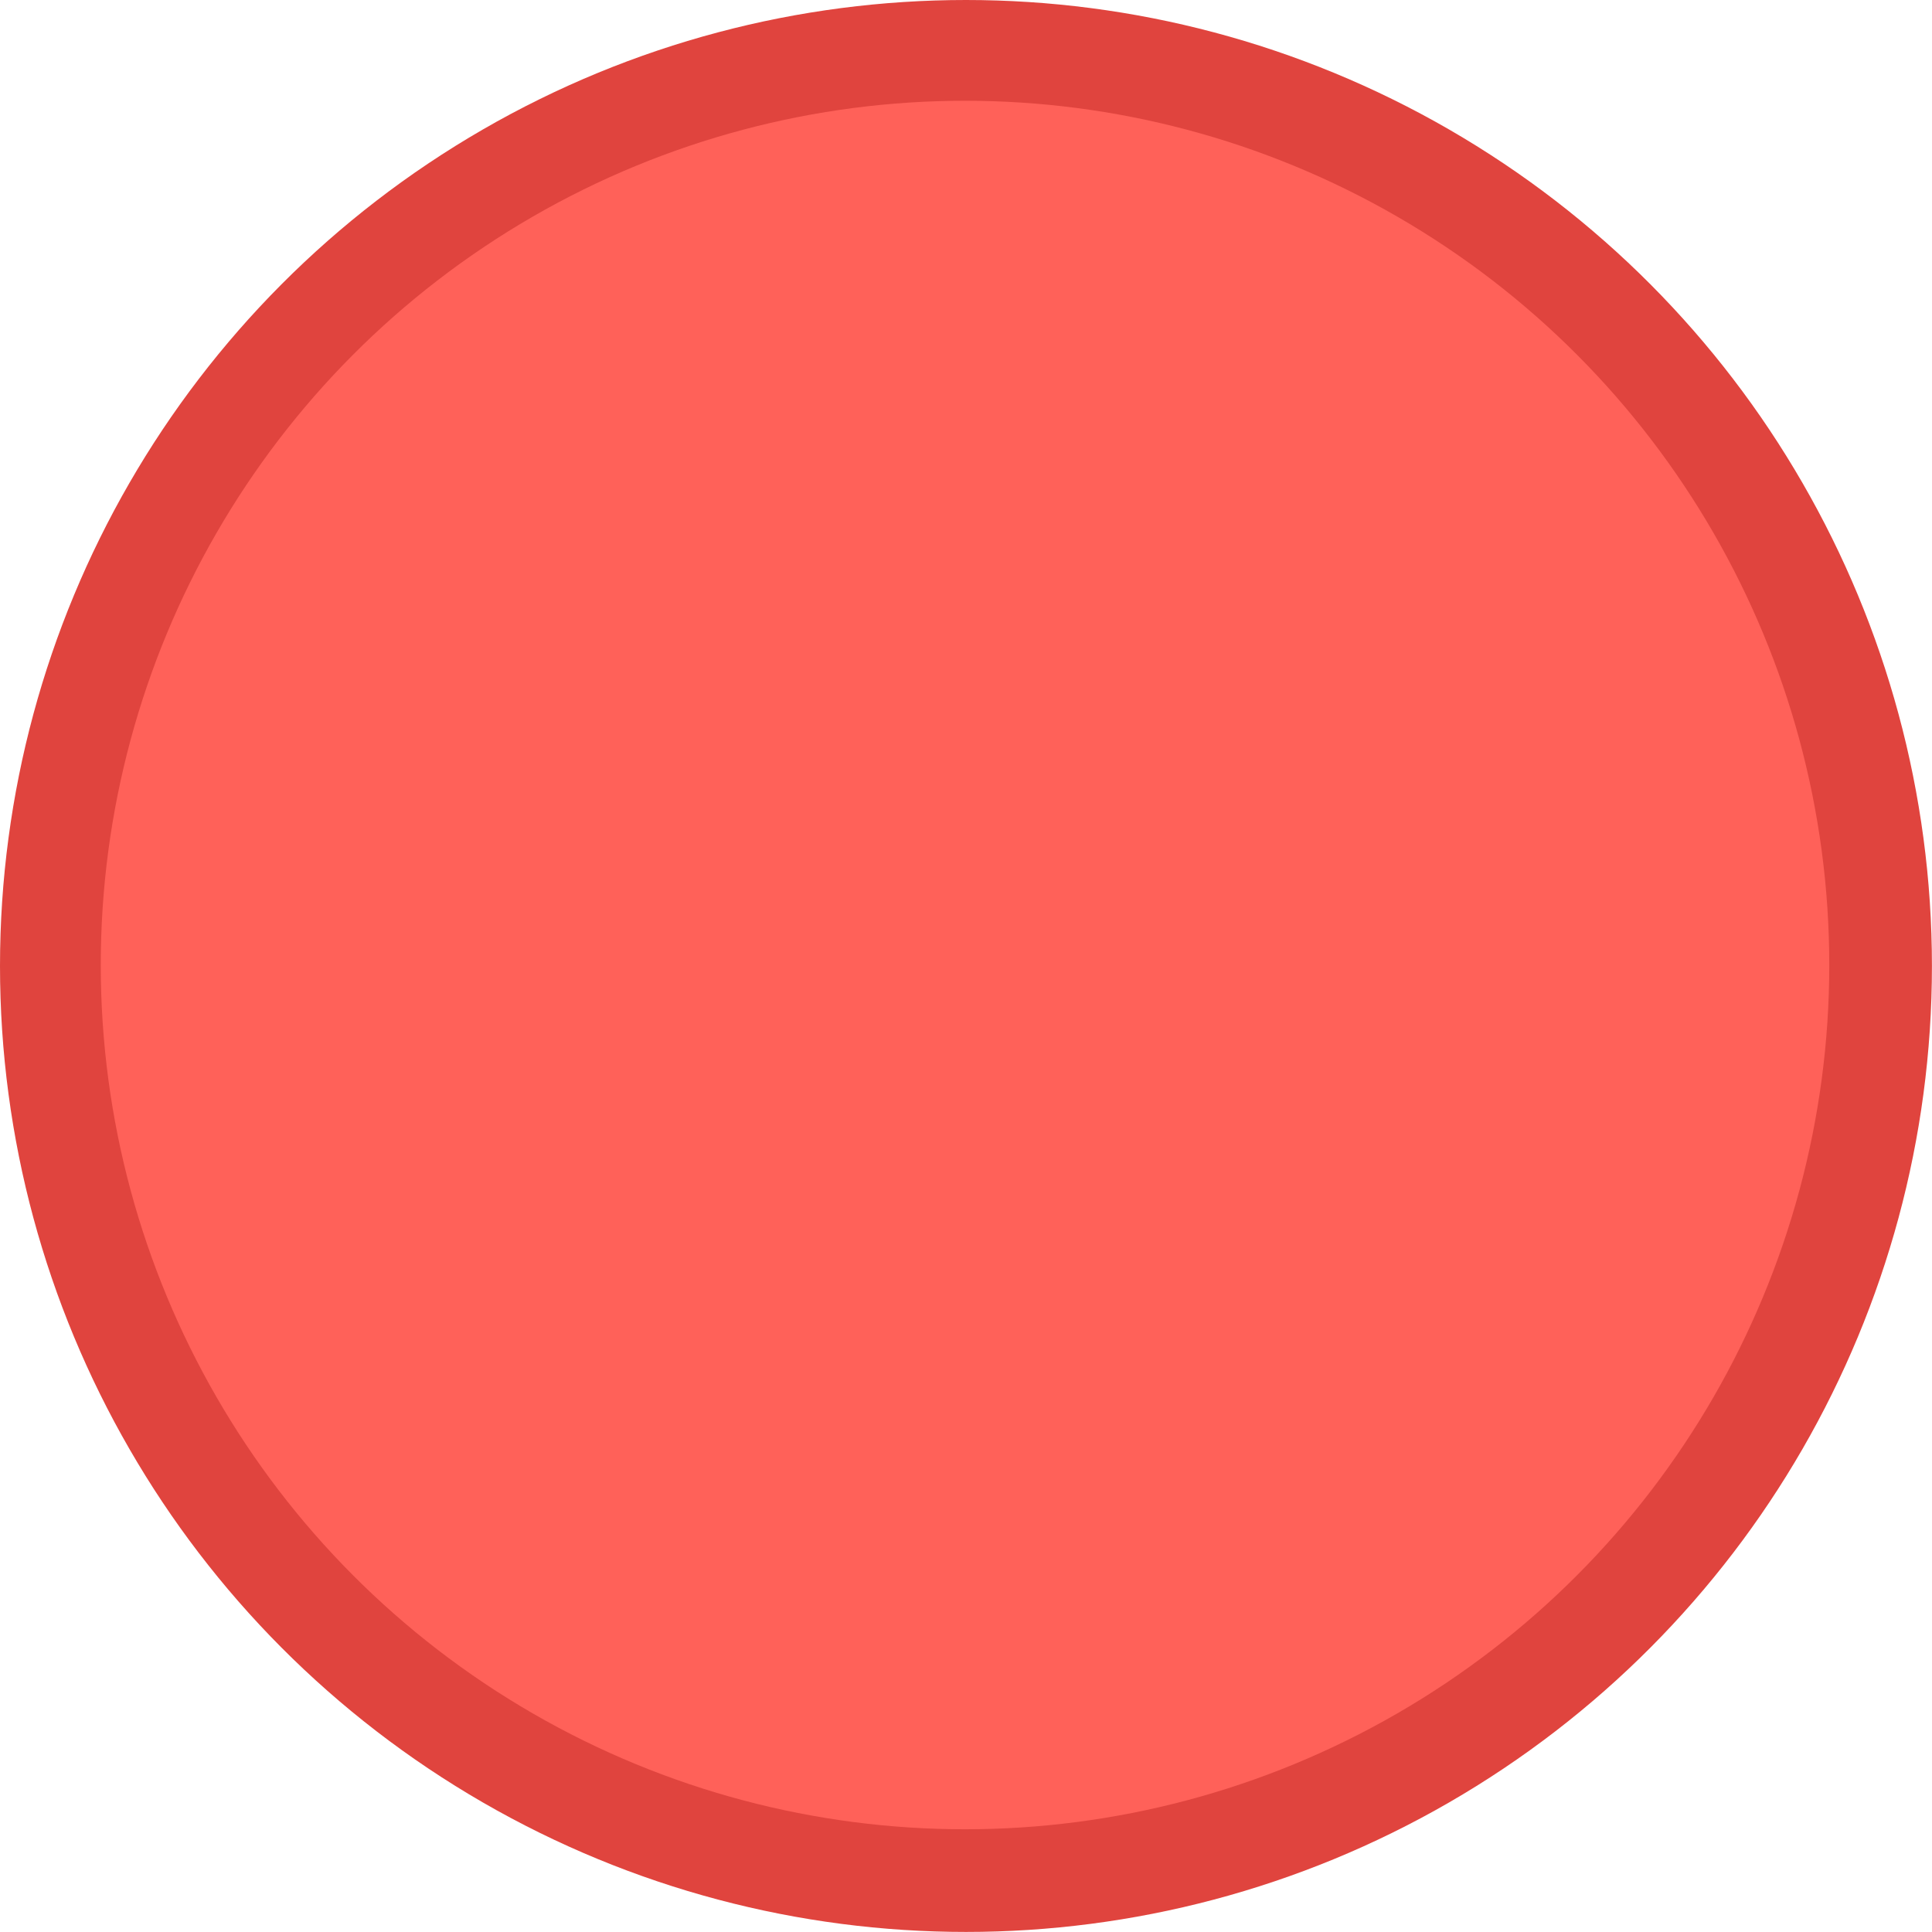 <svg id="Close" xmlns="http://www.w3.org/2000/svg" width="30.563" height="30.563" viewBox="0 0 30.563 30.563">
<defs>
    <style>
      .cls-1 {
        fill: #e0443e;
      }

      .cls-2 {
        fill: #ff6159;
      }
    </style>
  </defs>
  <circle id="BG_Border" class="cls-1" cx="15.281" cy="15.281" r="15.281"/>
  <circle id="Button" class="cls-2" cx="15.266" cy="15.266" r="13.672"/>
</svg>
